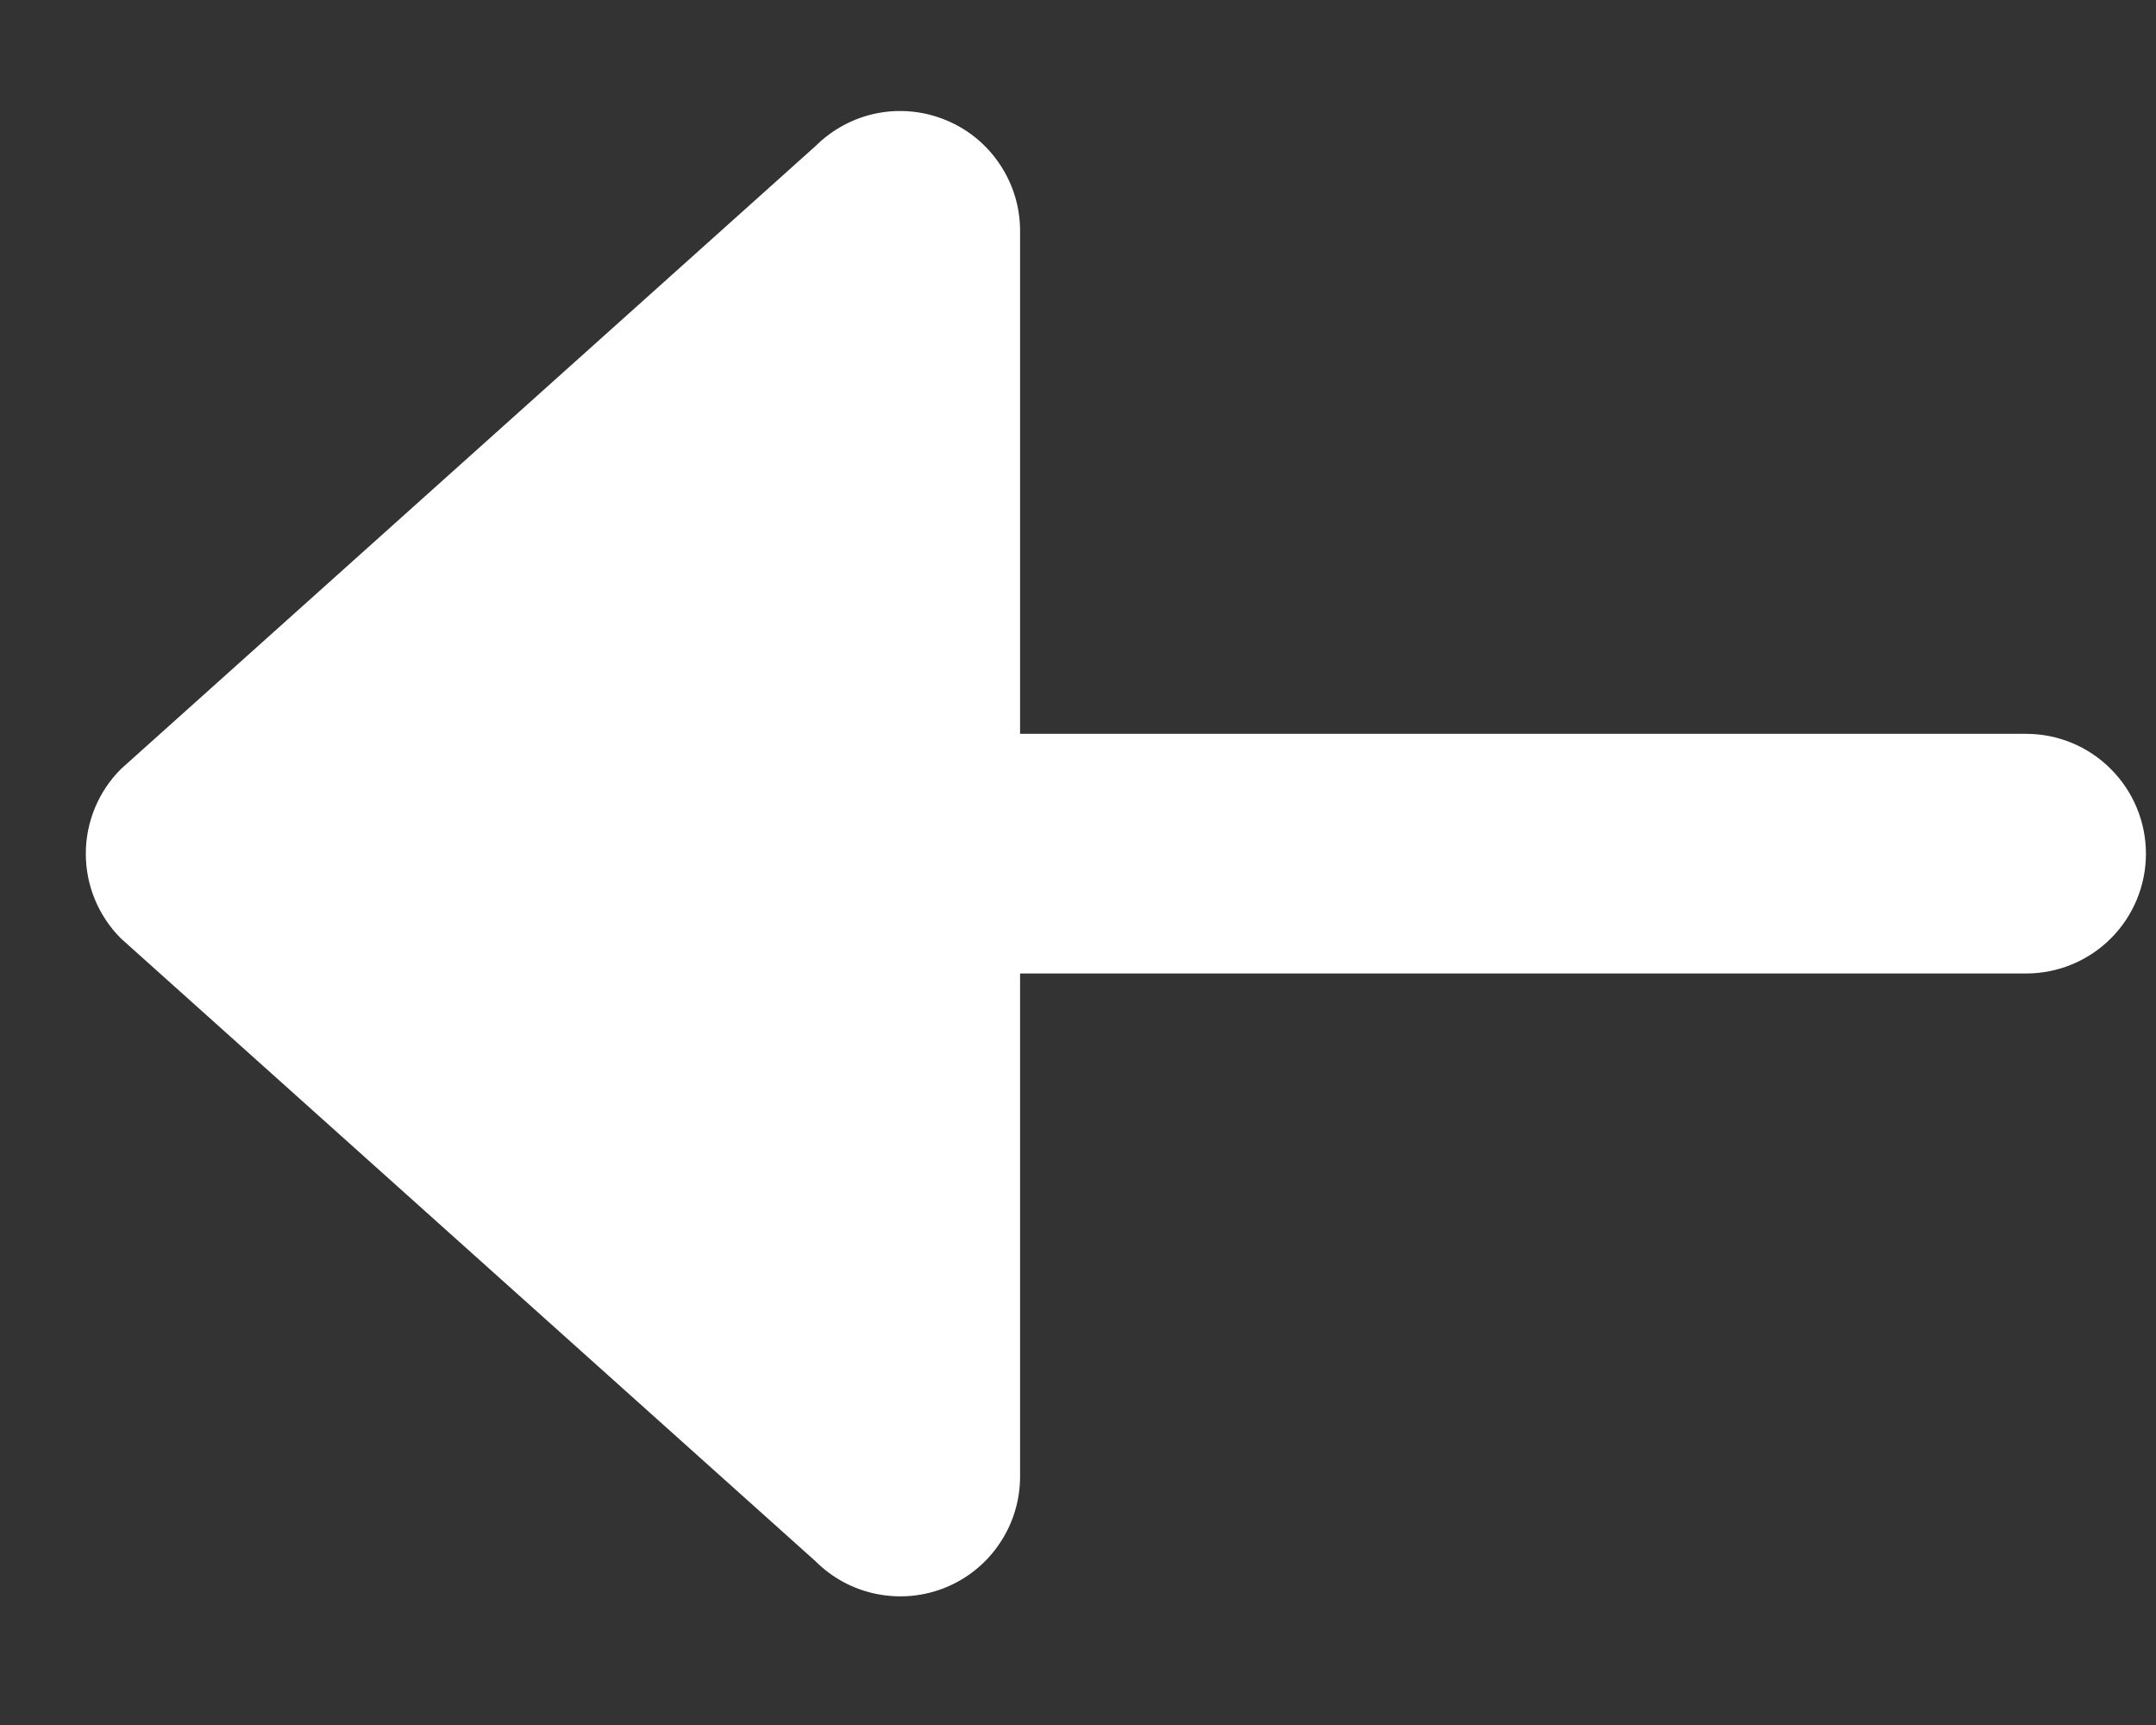 <svg width="15" height="12" viewBox="0 0 15 12" fill="none" xmlns="http://www.w3.org/2000/svg">
<rect x="0" y="0" width="15" height="12" fill="#333333" stroke="none"/>
<path fill-rule="evenodd" clip-rule="evenodd" d="M7.097 1.605C7.097 1.441 7.048 1.28 6.956 1.143C6.865 1.006 6.735 0.899 6.582 0.836C6.43 0.773 6.263 0.756 6.101 0.788C5.939 0.82 5.791 0.9 5.674 1.016L0.841 5.35C0.685 5.506 0.597 5.718 0.597 5.939C0.597 6.16 0.685 6.372 0.841 6.528L5.674 10.861C5.791 10.978 5.939 11.057 6.101 11.089C6.263 11.121 6.43 11.105 6.582 11.042C6.735 10.979 6.865 10.872 6.956 10.735C7.048 10.598 7.097 10.437 7.097 10.272V6.772H14.097C14.318 6.772 14.53 6.684 14.686 6.528C14.842 6.372 14.93 6.16 14.93 5.939C14.93 5.718 14.842 5.506 14.686 5.35C14.53 5.193 14.318 5.105 14.097 5.105H7.097V1.605Z" fill="white"/>
</svg>
